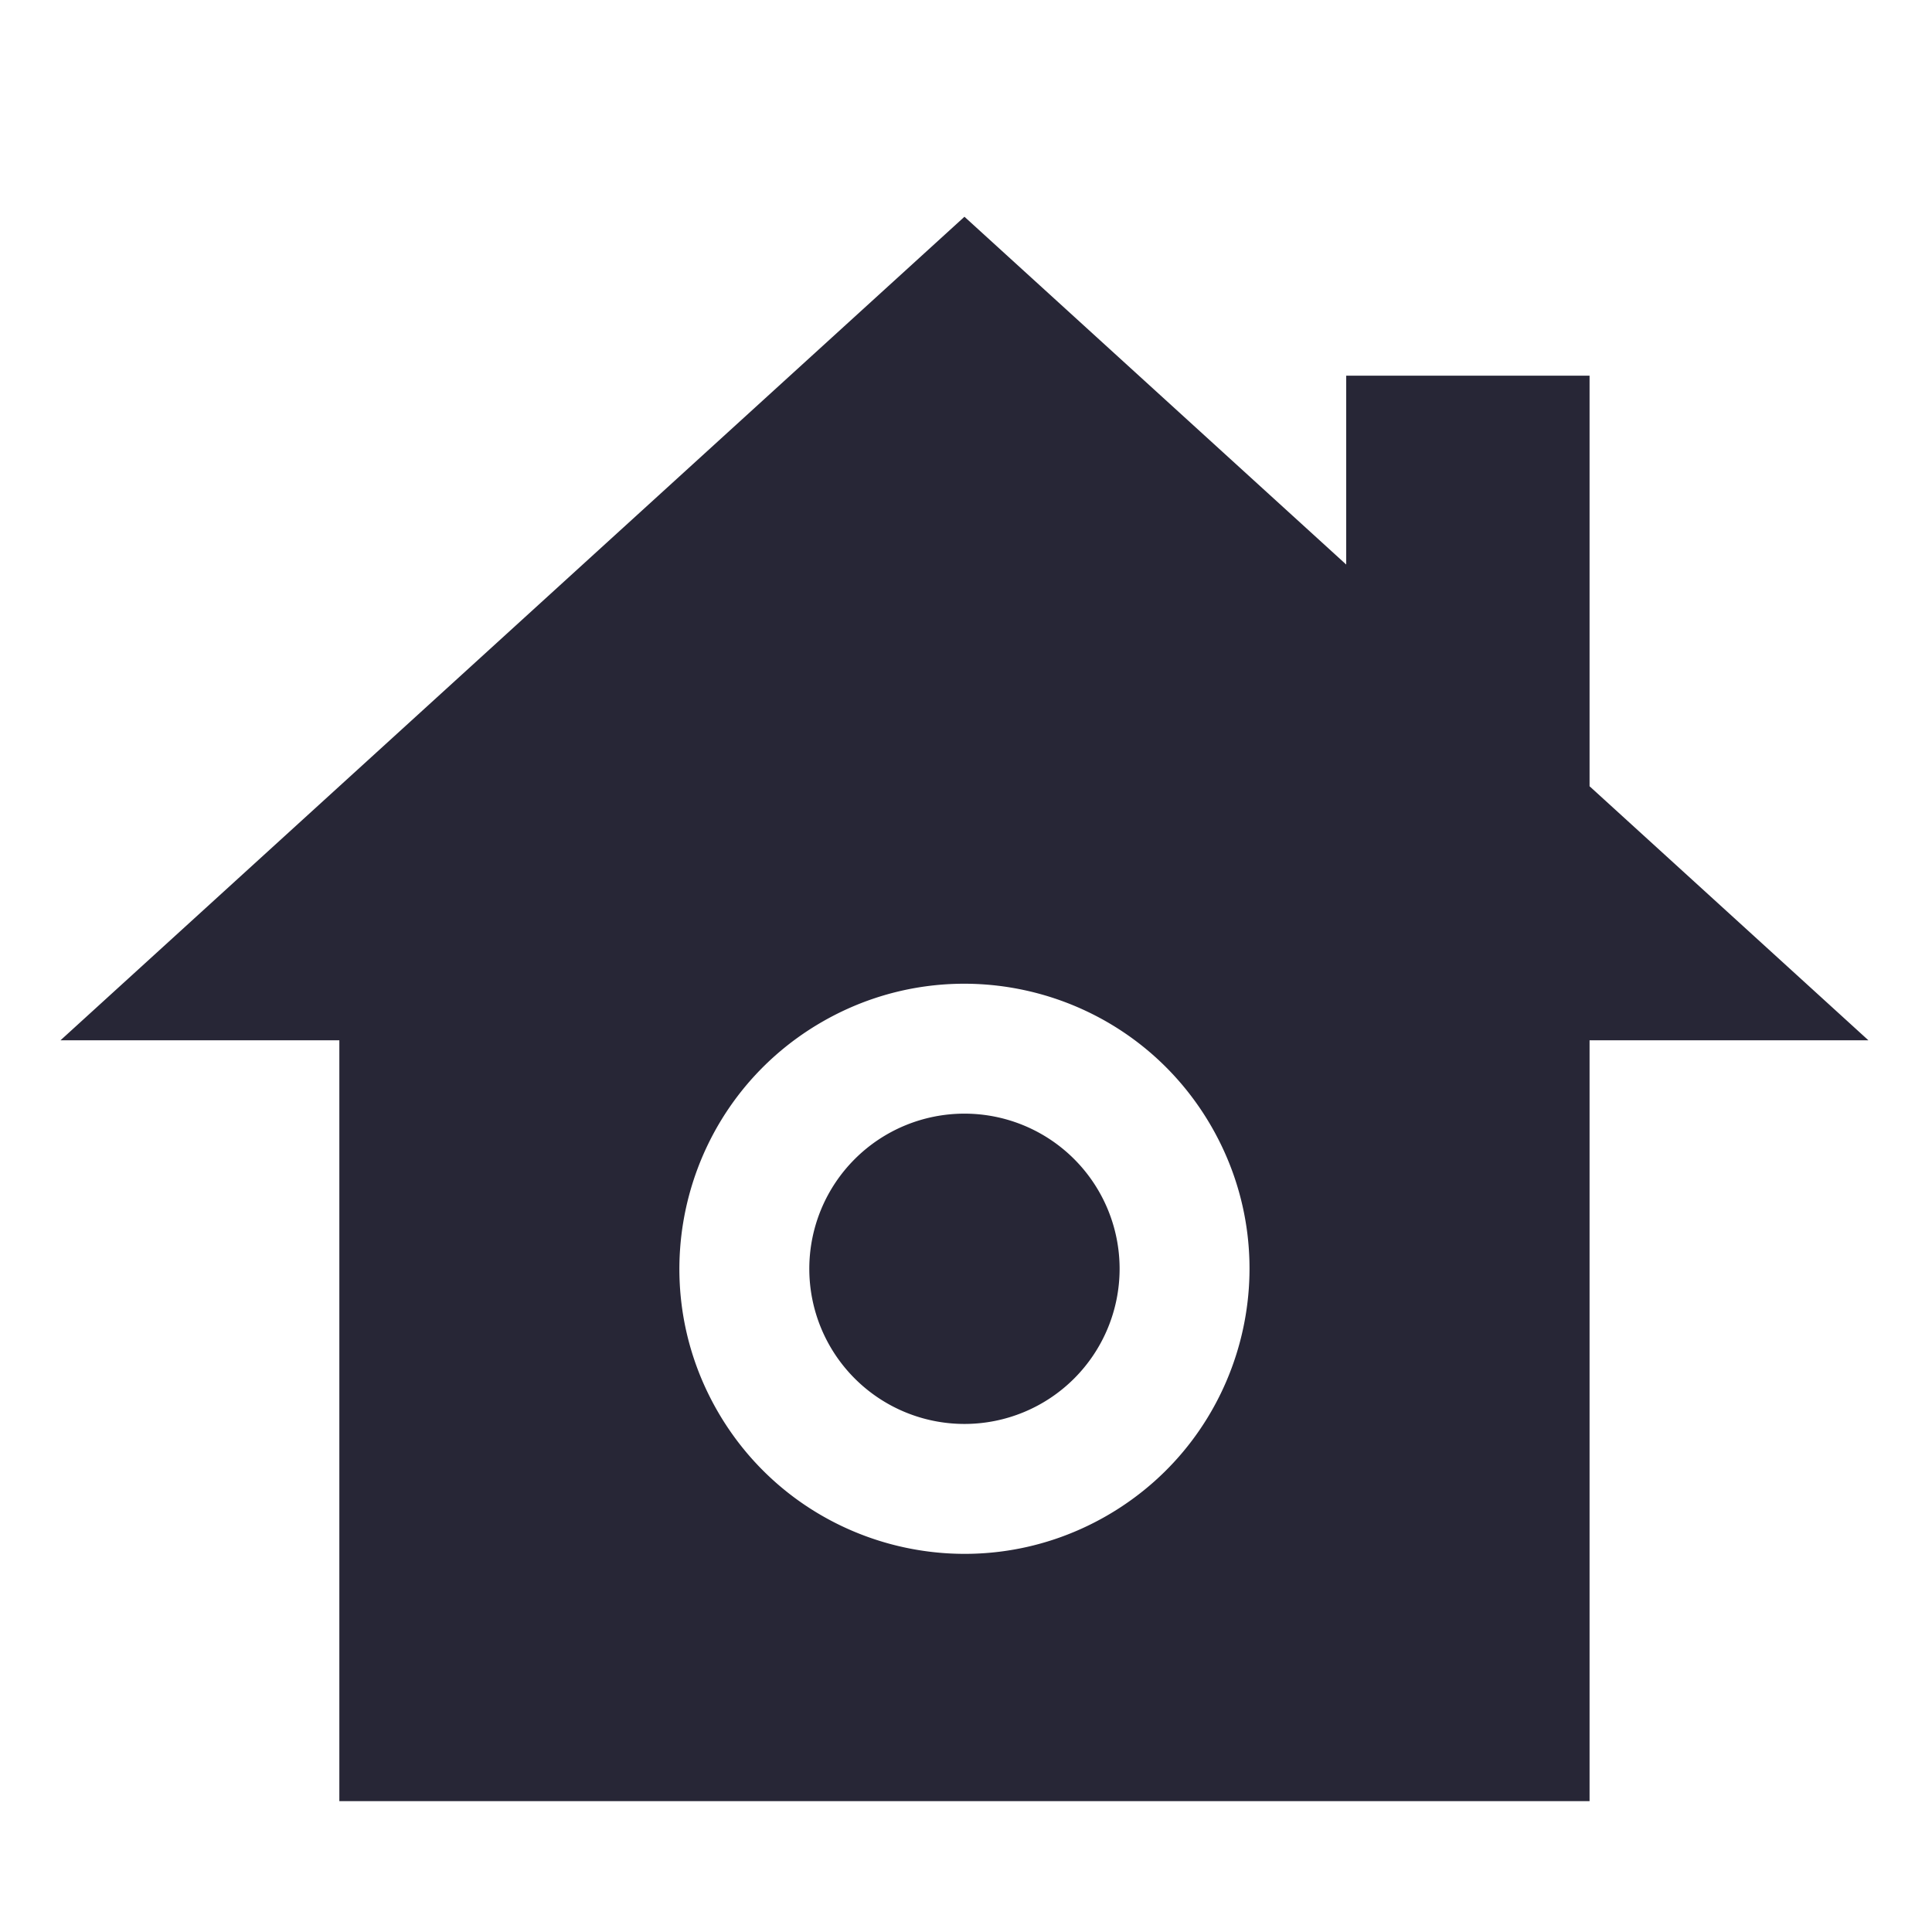<?xml version="1.0" standalone="no"?><!DOCTYPE svg PUBLIC "-//W3C//DTD SVG 1.1//EN" "http://www.w3.org/Graphics/SVG/1.1/DTD/svg11.dtd"><svg width="200" height="200" viewBox="0 0 200 200" version="1.1" xmlns="http://www.w3.org/2000/svg" xmlns:xlink="http://www.w3.org/1999/xlink"><defs><style type="text/css"><![CDATA[
@font-face { font-family: ifont; src: url("//at.alicdn.com/t/font_1442373896_4754455.eot?#iefix") format("embedded-opentype"), url("//at.alicdn.com/t/font_1442373896_4754455.woff") format("woff"), url("//at.alicdn.com/t/font_1442373896_4754455.ttf") format("truetype"), url("//at.alicdn.com/t/font_1442373896_4754455.svg#ifont") format("svg"); }

]]></style></defs><g class="transform-group"><g transform="scale(0.195, 0.195)"><path d="M512 673.565m-82.365 0a80.489 80.489 0 1 0 164.73 0 80.489 80.489 0 1 0-164.73 0ZM843.852 417.398 843.852 199.447 714.655 199.447l0 100.246L512 115.065 32.111 552.267 180.147 552.267l0 403.902 663.705 0L843.852 552.267l148.037 0L843.852 417.398zM587.653 804.601c-72.369 41.783-164.907 16.987-206.689-55.382-41.783-72.369-16.987-164.907 55.382-206.689s164.907-16.987 206.689 55.382C684.818 670.281 660.022 762.818 587.653 804.601z" fill="#272636"></path></g></g></svg>